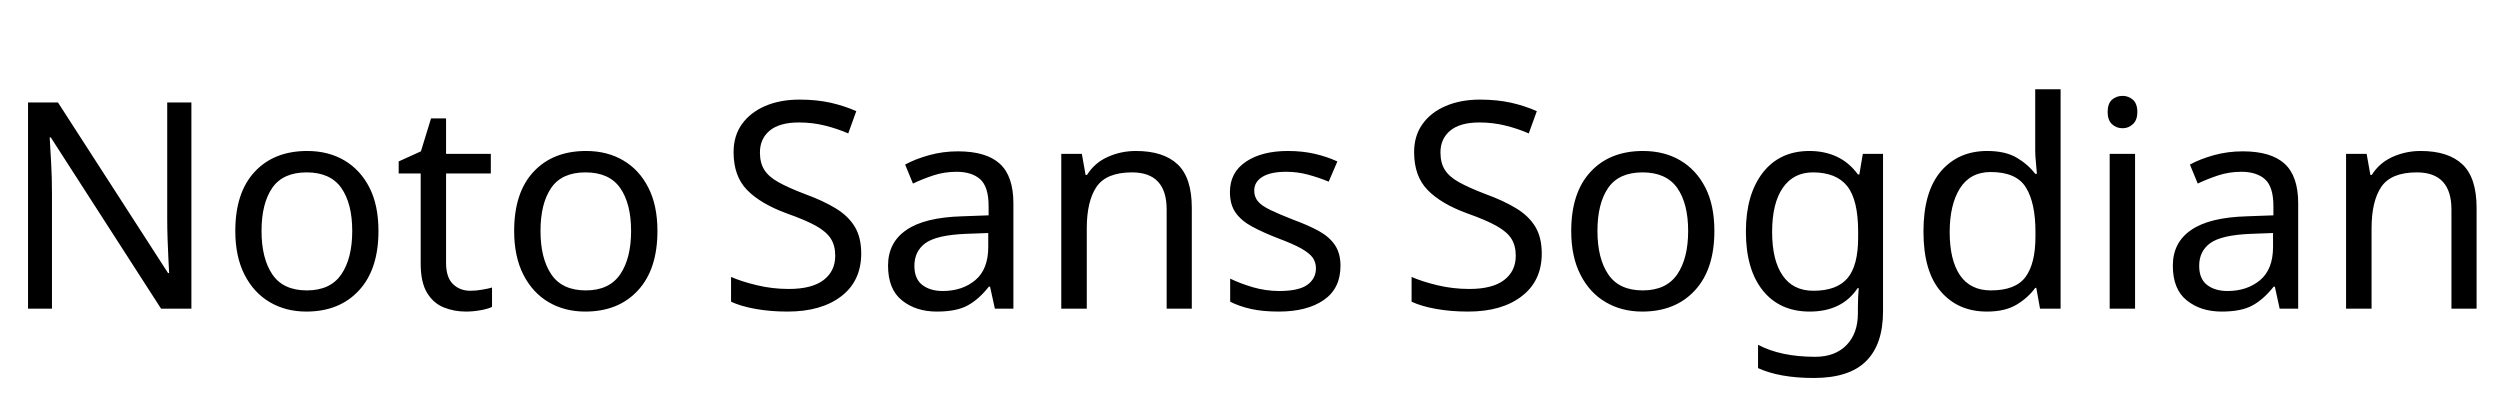 <svg xmlns="http://www.w3.org/2000/svg" xmlns:xlink="http://www.w3.org/1999/xlink" width="207.816" height="33.168"><path fill="black" d="M15.91 8.52L15.91 25.66L13.39 25.66L4.22 11.42L4.13 11.42Q4.18 12.26 4.25 13.51Q4.32 14.76 4.32 16.08L4.32 16.08L4.32 25.66L2.33 25.66L2.33 8.52L4.82 8.52L13.97 22.70L14.06 22.70Q14.04 22.32 14.00 21.55Q13.97 20.78 13.93 19.87Q13.90 18.96 13.90 18.19L13.90 18.19L13.90 8.52L15.91 8.52ZM31.46 19.20L31.46 19.20Q31.46 22.39 29.84 24.14Q28.22 25.90 25.46 25.90L25.46 25.90Q23.76 25.90 22.43 25.12Q21.10 24.34 20.33 22.84Q19.56 21.34 19.56 19.20L19.56 19.20Q19.56 16.01 21.17 14.28Q22.78 12.55 25.54 12.55L25.54 12.55Q27.29 12.55 28.62 13.33Q29.95 14.11 30.71 15.59Q31.46 17.06 31.46 19.20ZM21.74 19.20L21.74 19.20Q21.74 21.48 22.64 22.81Q23.54 24.14 25.51 24.14L25.51 24.14Q27.46 24.14 28.37 22.81Q29.28 21.48 29.28 19.20L29.28 19.20Q29.28 16.92 28.37 15.62Q27.46 14.33 25.49 14.33L25.49 14.33Q23.52 14.33 22.63 15.62Q21.74 16.92 21.74 19.20ZM39.10 24.17L39.10 24.17Q39.58 24.17 40.08 24.08Q40.58 24 40.90 23.90L40.90 23.90L40.90 25.51Q40.56 25.68 39.94 25.79Q39.31 25.90 38.74 25.90L38.74 25.90Q37.73 25.90 36.88 25.55Q36.02 25.20 35.50 24.34Q34.97 23.47 34.97 21.91L34.97 21.91L34.97 14.42L33.14 14.42L33.14 13.42L34.99 12.58L35.83 9.84L37.08 9.84L37.08 12.79L40.80 12.79L40.80 14.42L37.08 14.42L37.08 21.86Q37.08 23.04 37.64 23.60Q38.21 24.17 39.10 24.17ZM54.65 19.20L54.65 19.20Q54.65 22.39 53.03 24.14Q51.41 25.90 48.65 25.90L48.65 25.90Q46.94 25.90 45.61 25.12Q44.28 24.34 43.51 22.84Q42.74 21.34 42.74 19.20L42.74 19.20Q42.74 16.01 44.35 14.28Q45.96 12.55 48.72 12.55L48.72 12.55Q50.47 12.55 51.80 13.33Q53.14 14.11 53.89 15.59Q54.65 17.06 54.65 19.20ZM44.93 19.20L44.93 19.20Q44.93 21.48 45.83 22.81Q46.73 24.14 48.70 24.14L48.70 24.14Q50.64 24.14 51.55 22.81Q52.46 21.48 52.46 19.20L52.46 19.20Q52.46 16.92 51.55 15.62Q50.64 14.33 48.67 14.33L48.67 14.33Q46.70 14.33 45.82 15.62Q44.93 16.92 44.93 19.20ZM71.59 21.07L71.59 21.07Q71.59 23.35 69.94 24.62Q68.28 25.90 65.47 25.90L65.47 25.90Q64.03 25.90 62.81 25.68Q61.58 25.46 60.77 25.08L60.77 25.08L60.77 23.02Q61.63 23.40 62.92 23.71Q64.20 24.02 65.57 24.02L65.57 24.02Q67.49 24.02 68.46 23.28Q69.43 22.54 69.43 21.26L69.43 21.26Q69.43 20.42 69.07 19.85Q68.71 19.27 67.84 18.78Q66.96 18.29 65.40 17.74L65.40 17.74Q63.22 16.94 62.10 15.79Q60.98 14.64 60.98 12.65L60.98 12.65Q60.98 11.28 61.68 10.31Q62.38 9.34 63.61 8.81Q64.85 8.28 66.46 8.28L66.46 8.28Q67.87 8.28 69.05 8.54Q70.22 8.81 71.18 9.24L71.18 9.24L70.51 11.09Q69.62 10.70 68.58 10.44Q67.54 10.18 66.41 10.18L66.41 10.18Q64.80 10.18 63.98 10.86Q63.17 11.54 63.17 12.67L63.17 12.67Q63.17 13.54 63.53 14.11Q63.89 14.69 64.70 15.14Q65.52 15.60 66.91 16.13L66.91 16.13Q68.42 16.68 69.47 17.32Q70.51 17.95 71.05 18.84Q71.59 19.73 71.59 21.07ZM79.63 12.58L79.63 12.58Q81.98 12.58 83.11 13.61Q84.24 14.64 84.24 16.90L84.24 16.90L84.24 25.66L82.70 25.66L82.30 23.83L82.20 23.83Q81.36 24.89 80.44 25.39Q79.51 25.90 77.88 25.90L77.88 25.90Q76.13 25.90 74.98 24.97Q73.82 24.05 73.82 22.08L73.82 22.08Q73.82 20.16 75.34 19.12Q76.85 18.07 79.99 17.98L79.99 17.98L82.18 17.90L82.18 17.14Q82.18 15.53 81.48 14.90Q80.78 14.28 79.51 14.28L79.51 14.28Q78.50 14.28 77.59 14.58Q76.68 14.88 75.89 15.26L75.89 15.26L75.24 13.68Q76.08 13.22 77.23 12.90Q78.38 12.58 79.63 12.58ZM82.15 19.37L80.26 19.44Q77.86 19.54 76.93 20.21Q76.01 20.88 76.01 22.10L76.01 22.10Q76.01 23.18 76.67 23.69Q77.33 24.19 78.36 24.19L78.36 24.19Q79.99 24.19 81.07 23.29Q82.15 22.39 82.15 20.52L82.15 20.52L82.15 19.37ZM94.42 12.55L94.42 12.55Q96.72 12.55 97.90 13.67Q99.07 14.78 99.07 17.28L99.07 17.28L99.07 25.66L96.98 25.66L96.98 17.42Q96.98 14.33 94.10 14.33L94.10 14.33Q91.97 14.33 91.15 15.53Q90.34 16.73 90.34 18.98L90.34 18.98L90.34 25.66L88.22 25.66L88.22 12.79L89.93 12.79L90.24 14.54L90.36 14.54Q90.98 13.54 92.09 13.04Q93.19 12.55 94.42 12.55ZM111.43 22.10L111.43 22.10Q111.43 23.98 110.04 24.94Q108.65 25.90 106.30 25.90L106.30 25.90Q104.95 25.90 103.98 25.68Q103.01 25.46 102.26 25.08L102.26 25.08L102.26 23.16Q103.03 23.54 104.12 23.87Q105.22 24.19 106.34 24.19L106.34 24.19Q107.95 24.19 108.67 23.68Q109.39 23.16 109.39 22.30L109.39 22.30Q109.39 21.82 109.13 21.43Q108.86 21.05 108.18 20.66Q107.50 20.28 106.22 19.80L106.22 19.80Q104.98 19.32 104.09 18.84Q103.20 18.36 102.72 17.69Q102.24 17.02 102.24 15.96L102.24 15.96Q102.24 14.33 103.57 13.44Q104.90 12.55 107.06 12.55L107.06 12.55Q108.24 12.55 109.26 12.78Q110.28 13.01 111.17 13.42L111.17 13.42L110.45 15.10Q109.63 14.76 108.74 14.52Q107.86 14.28 106.92 14.28L106.92 14.28Q105.62 14.28 104.94 14.70Q104.26 15.12 104.26 15.84L104.26 15.84Q104.26 16.37 104.57 16.74Q104.88 17.11 105.61 17.46Q106.34 17.81 107.57 18.29L107.57 18.29Q108.79 18.74 109.66 19.22Q110.52 19.70 110.98 20.39Q111.43 21.07 111.43 22.10ZM128.16 21.07L128.16 21.07Q128.16 23.35 126.50 24.62Q124.85 25.90 122.04 25.90L122.04 25.90Q120.60 25.90 119.38 25.68Q118.15 25.46 117.34 25.08L117.34 25.08L117.34 23.02Q118.20 23.40 119.48 23.71Q120.77 24.02 122.14 24.02L122.14 24.02Q124.06 24.02 125.03 23.28Q126.00 22.54 126.00 21.26L126.00 21.26Q126.00 20.42 125.64 19.85Q125.28 19.27 124.40 18.78Q123.53 18.29 121.97 17.74L121.97 17.74Q119.78 16.94 118.67 15.79Q117.55 14.64 117.55 12.65L117.55 12.65Q117.55 11.28 118.25 10.31Q118.94 9.34 120.18 8.81Q121.42 8.28 123.02 8.28L123.02 8.28Q124.44 8.28 125.62 8.54Q126.79 8.81 127.75 9.24L127.75 9.24L127.08 11.09Q126.19 10.70 125.15 10.44Q124.10 10.18 122.98 10.18L122.98 10.18Q121.37 10.18 120.55 10.86Q119.74 11.54 119.74 12.67L119.74 12.67Q119.74 13.54 120.10 14.11Q120.46 14.69 121.27 15.14Q122.09 15.60 123.48 16.13L123.48 16.13Q124.99 16.68 126.04 17.32Q127.08 17.95 127.62 18.84Q128.16 19.73 128.16 21.07ZM142.51 19.20L142.51 19.20Q142.51 22.39 140.89 24.14Q139.27 25.90 136.51 25.90L136.51 25.90Q134.81 25.90 133.48 25.12Q132.14 24.34 131.38 22.84Q130.61 21.34 130.61 19.20L130.61 19.20Q130.61 16.01 132.22 14.28Q133.82 12.55 136.58 12.55L136.58 12.55Q138.34 12.55 139.67 13.33Q141.00 14.11 141.76 15.59Q142.51 17.06 142.51 19.20ZM132.79 19.20L132.79 19.20Q132.79 21.48 133.69 22.81Q134.59 24.14 136.56 24.14L136.56 24.14Q138.50 24.14 139.42 22.81Q140.33 21.48 140.33 19.20L140.33 19.20Q140.33 16.92 139.42 15.62Q138.50 14.33 136.54 14.33L136.54 14.33Q134.57 14.33 133.68 15.62Q132.79 16.92 132.79 19.20ZM150.41 12.55L150.41 12.55Q151.68 12.55 152.70 13.03Q153.72 13.51 154.44 14.50L154.44 14.50L154.56 14.50L154.85 12.79L156.53 12.79L156.53 25.87Q156.53 28.63 155.12 30.02Q153.72 31.42 150.77 31.42L150.77 31.42Q147.94 31.42 146.14 30.60L146.14 30.60L146.14 28.66Q148.03 29.66 150.89 29.66L150.89 29.66Q152.54 29.66 153.49 28.69Q154.44 27.72 154.44 26.04L154.44 26.04L154.44 25.54Q154.44 25.25 154.46 24.71Q154.49 24.17 154.51 23.95L154.51 23.95L154.42 23.95Q153.12 25.90 150.43 25.90L150.43 25.90Q147.94 25.90 146.53 24.14Q145.13 22.39 145.13 19.25L145.13 19.25Q145.13 16.18 146.53 14.36Q147.94 12.55 150.41 12.55ZM150.70 14.33L150.70 14.33Q149.09 14.33 148.20 15.61Q147.31 16.90 147.31 19.27L147.31 19.27Q147.31 21.65 148.19 22.91Q149.06 24.17 150.74 24.17L150.74 24.17Q152.69 24.17 153.58 23.12Q154.46 22.08 154.46 19.75L154.46 19.75L154.46 19.25Q154.46 16.61 153.55 15.47Q152.64 14.33 150.70 14.33ZM165.17 25.90L165.17 25.90Q162.77 25.90 161.33 24.23Q159.89 22.56 159.89 19.25L159.89 19.25Q159.89 15.94 161.34 14.24Q162.79 12.55 165.19 12.55L165.19 12.55Q166.68 12.55 167.63 13.10Q168.58 13.66 169.18 14.45L169.18 14.45L169.32 14.45Q169.30 14.14 169.24 13.52Q169.18 12.91 169.18 12.55L169.18 12.55L169.18 7.42L171.29 7.42L171.29 25.66L169.58 25.66L169.27 23.93L169.18 23.93Q168.60 24.74 167.64 25.32Q166.68 25.90 165.17 25.90ZM165.50 24.14L165.50 24.14Q167.54 24.14 168.37 23.03Q169.20 21.91 169.20 19.66L169.20 19.66L169.20 19.27Q169.20 16.87 168.41 15.59Q167.62 14.30 165.48 14.30L165.48 14.30Q163.78 14.30 162.92 15.66Q162.07 17.02 162.07 19.30L162.07 19.30Q162.07 21.60 162.92 22.87Q163.78 24.14 165.50 24.14ZM176.45 7.97L176.45 7.97Q176.93 7.97 177.30 8.29Q177.67 8.62 177.67 9.31L177.67 9.31Q177.67 9.98 177.30 10.32Q176.93 10.66 176.45 10.66L176.45 10.66Q175.92 10.66 175.56 10.32Q175.20 9.98 175.20 9.31L175.20 9.31Q175.20 8.62 175.56 8.29Q175.92 7.97 176.45 7.97ZM175.37 12.79L177.48 12.79L177.48 25.66L175.37 25.66L175.37 12.79ZM186.43 12.58L186.43 12.58Q188.78 12.58 189.91 13.61Q191.04 14.64 191.04 16.90L191.04 16.90L191.04 25.66L189.50 25.66L189.10 23.83L189.00 23.83Q188.16 24.89 187.24 25.39Q186.31 25.90 184.68 25.90L184.68 25.90Q182.93 25.90 181.78 24.97Q180.62 24.05 180.62 22.08L180.62 22.08Q180.62 20.16 182.14 19.12Q183.65 18.07 186.79 17.98L186.79 17.98L188.98 17.90L188.98 17.14Q188.98 15.53 188.28 14.90Q187.58 14.28 186.31 14.28L186.31 14.28Q185.30 14.28 184.39 14.58Q183.48 14.88 182.69 15.26L182.69 15.26L182.04 13.68Q182.88 13.22 184.03 12.90Q185.18 12.58 186.43 12.58ZM188.95 19.37L187.06 19.44Q184.66 19.54 183.73 20.21Q182.81 20.88 182.81 22.10L182.81 22.10Q182.81 23.18 183.47 23.69Q184.13 24.19 185.16 24.19L185.16 24.19Q186.79 24.19 187.87 23.29Q188.95 22.39 188.95 20.52L188.95 20.52L188.95 19.37ZM201.22 12.55L201.22 12.55Q203.52 12.55 204.70 13.67Q205.87 14.78 205.87 17.28L205.87 17.28L205.87 25.66L203.78 25.66L203.78 17.42Q203.78 14.33 200.90 14.33L200.90 14.33Q198.77 14.33 197.95 15.53Q197.14 16.73 197.14 18.98L197.14 18.98L197.14 25.66L195.02 25.66L195.02 12.79L196.73 12.79L197.04 14.54L197.16 14.54Q197.78 13.54 198.89 13.04Q199.99 12.55 201.22 12.55Z"/></svg>